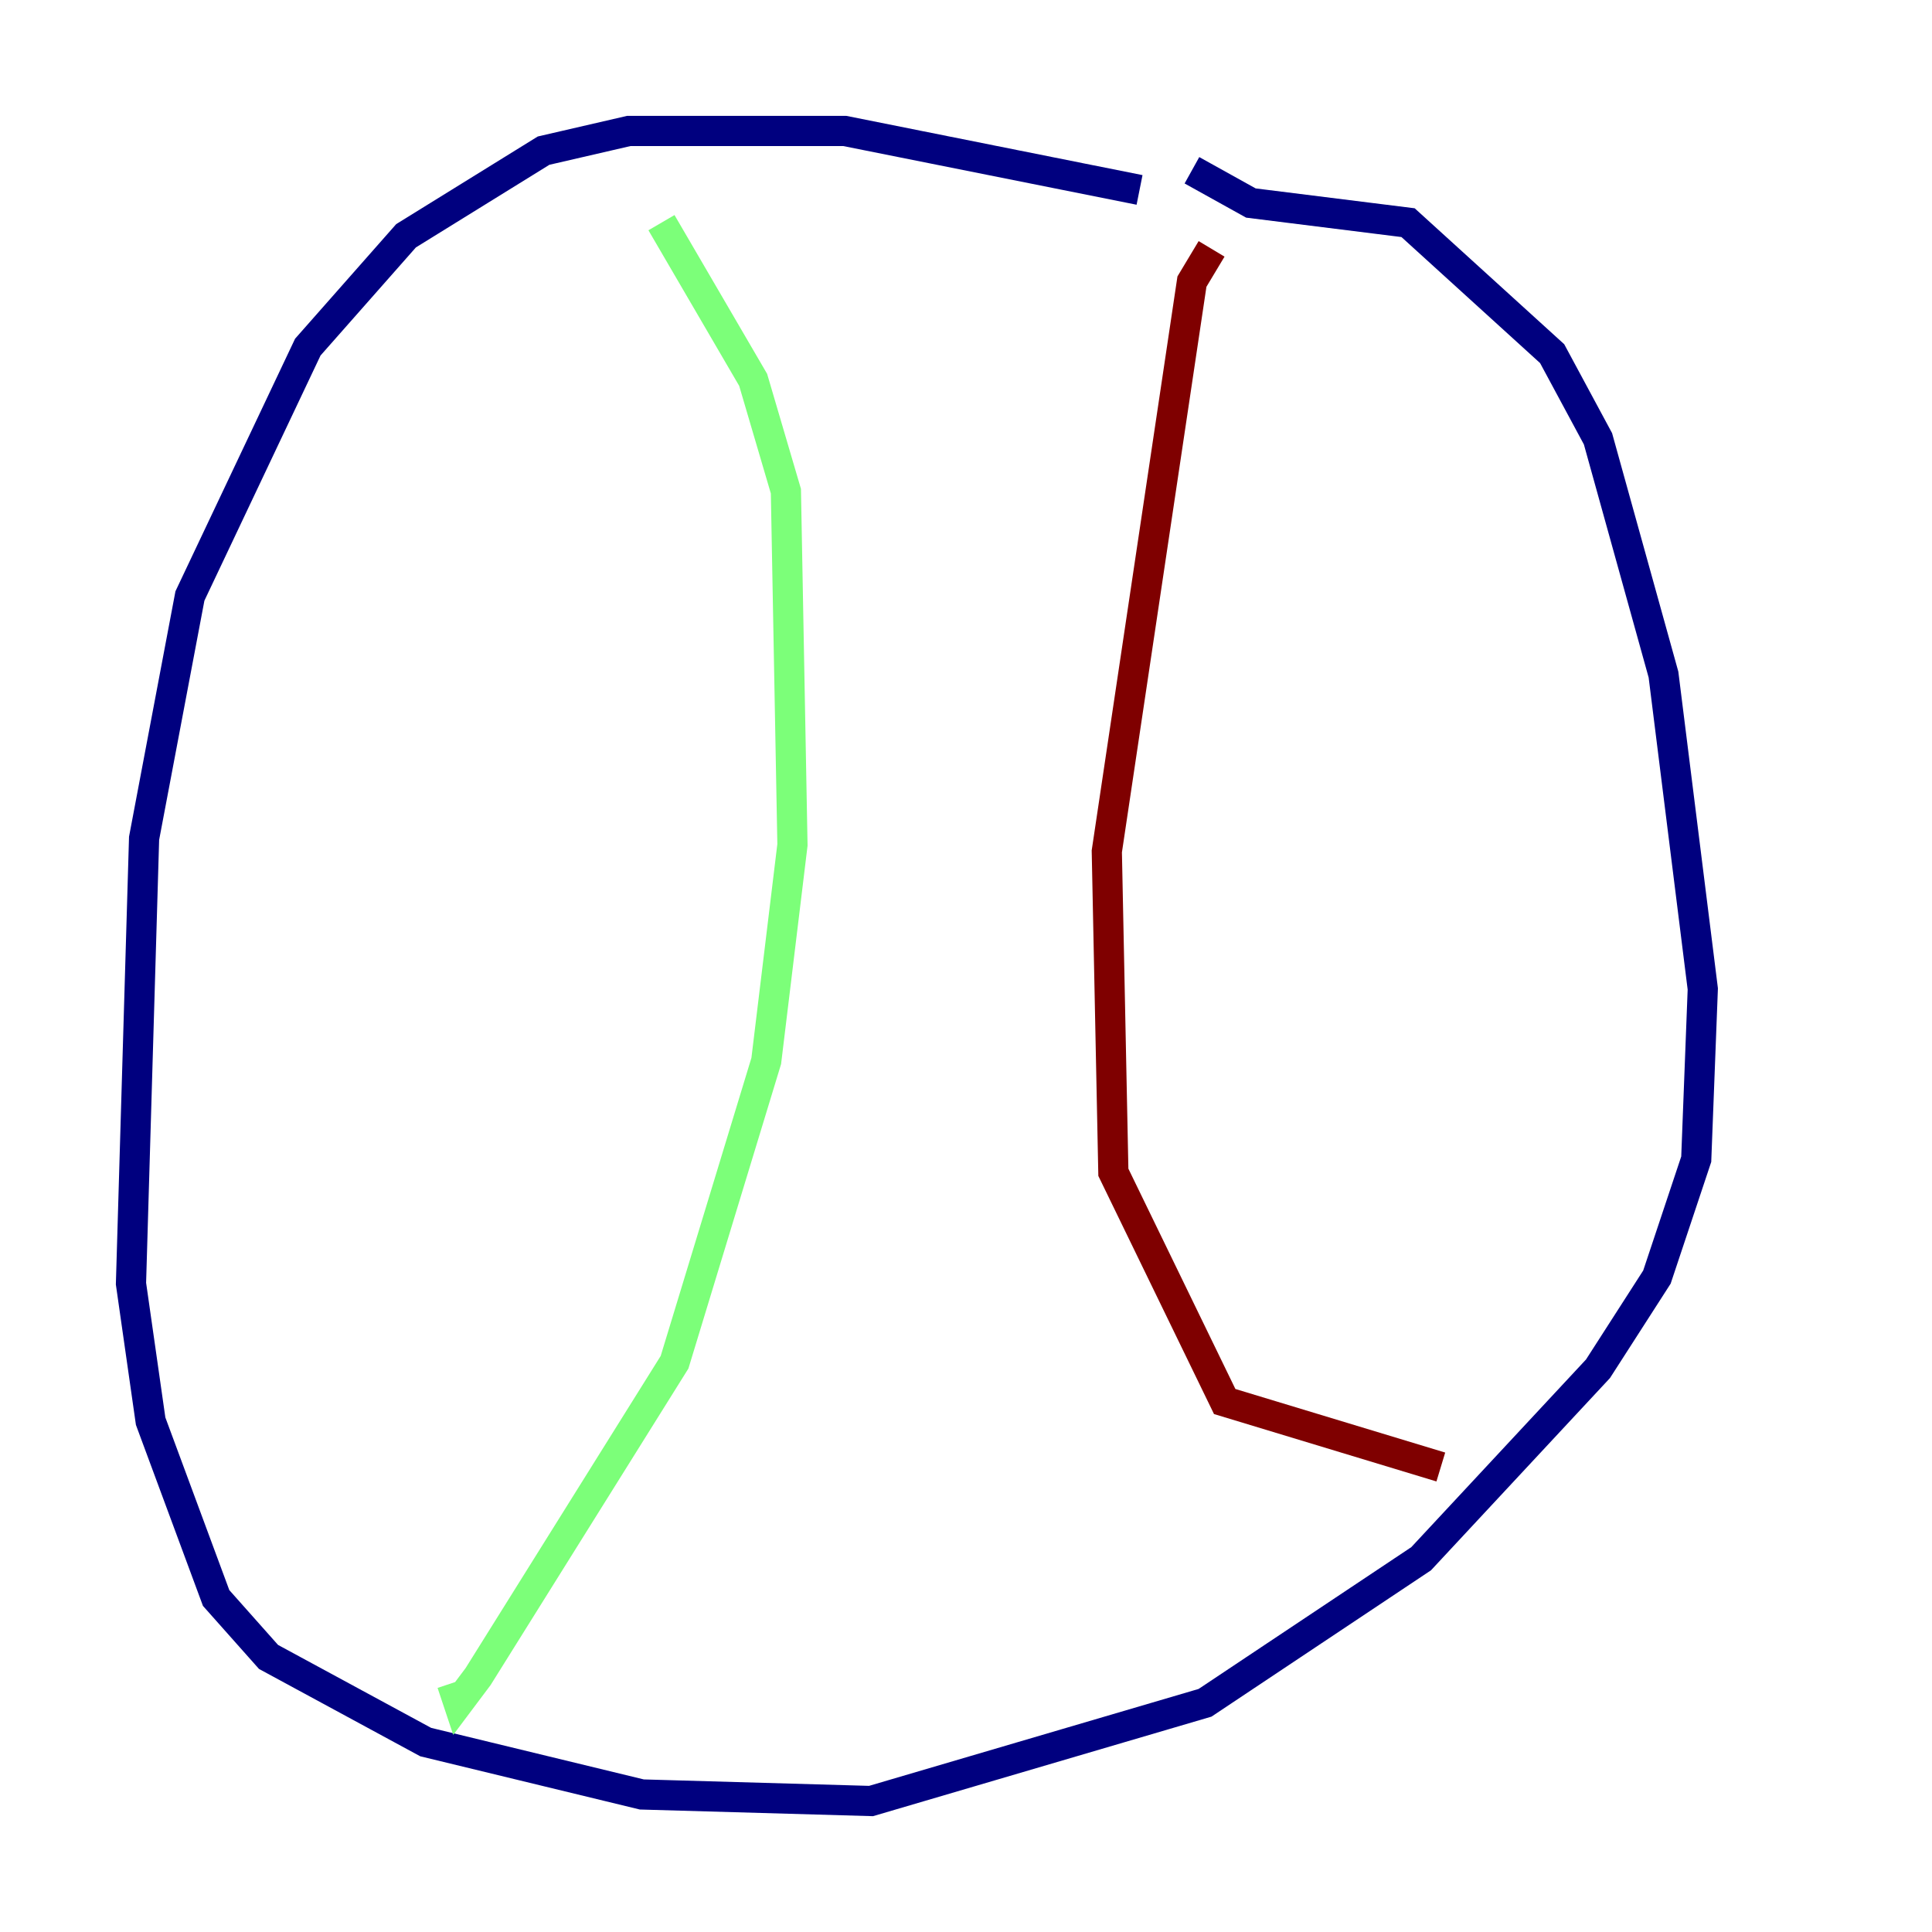 <?xml version="1.0" encoding="utf-8" ?>
<svg baseProfile="tiny" height="128" version="1.2" viewBox="0,0,128,128" width="128" xmlns="http://www.w3.org/2000/svg" xmlns:ev="http://www.w3.org/2001/xml-events" xmlns:xlink="http://www.w3.org/1999/xlink"><defs /><polyline fill="none" points="75.498,12.583 55.973,8.678 41.654,8.678 36.014,9.98 26.902,15.62 20.393,22.997 12.583,39.485 9.546,55.539 8.678,85.044 9.98,94.156 14.319,105.871 17.79,109.776 28.203,115.417 42.522,118.888 57.709,119.322 79.837,112.814 94.156,103.268 105.871,90.685 109.776,84.61 112.38,76.8 112.814,65.519 110.21,44.691 105.871,29.071 102.834,23.43 93.288,14.752 82.875,13.451 78.969,11.281" stroke="#00007f" stroke-width="2" /><polyline fill="none" points="43.824,14.752 49.898,25.166 52.068,32.542 52.502,55.973 50.766,70.291 44.691,90.251 31.675,111.078 30.373,112.814 29.939,111.512" stroke="#7cff79" stroke-width="2" /><polyline fill="none" points="80.271,16.488 78.969,18.658 73.329,56.407 73.763,77.668 81.139,92.854 95.458,97.193" stroke="#7f0000" stroke-width="2" /></svg>